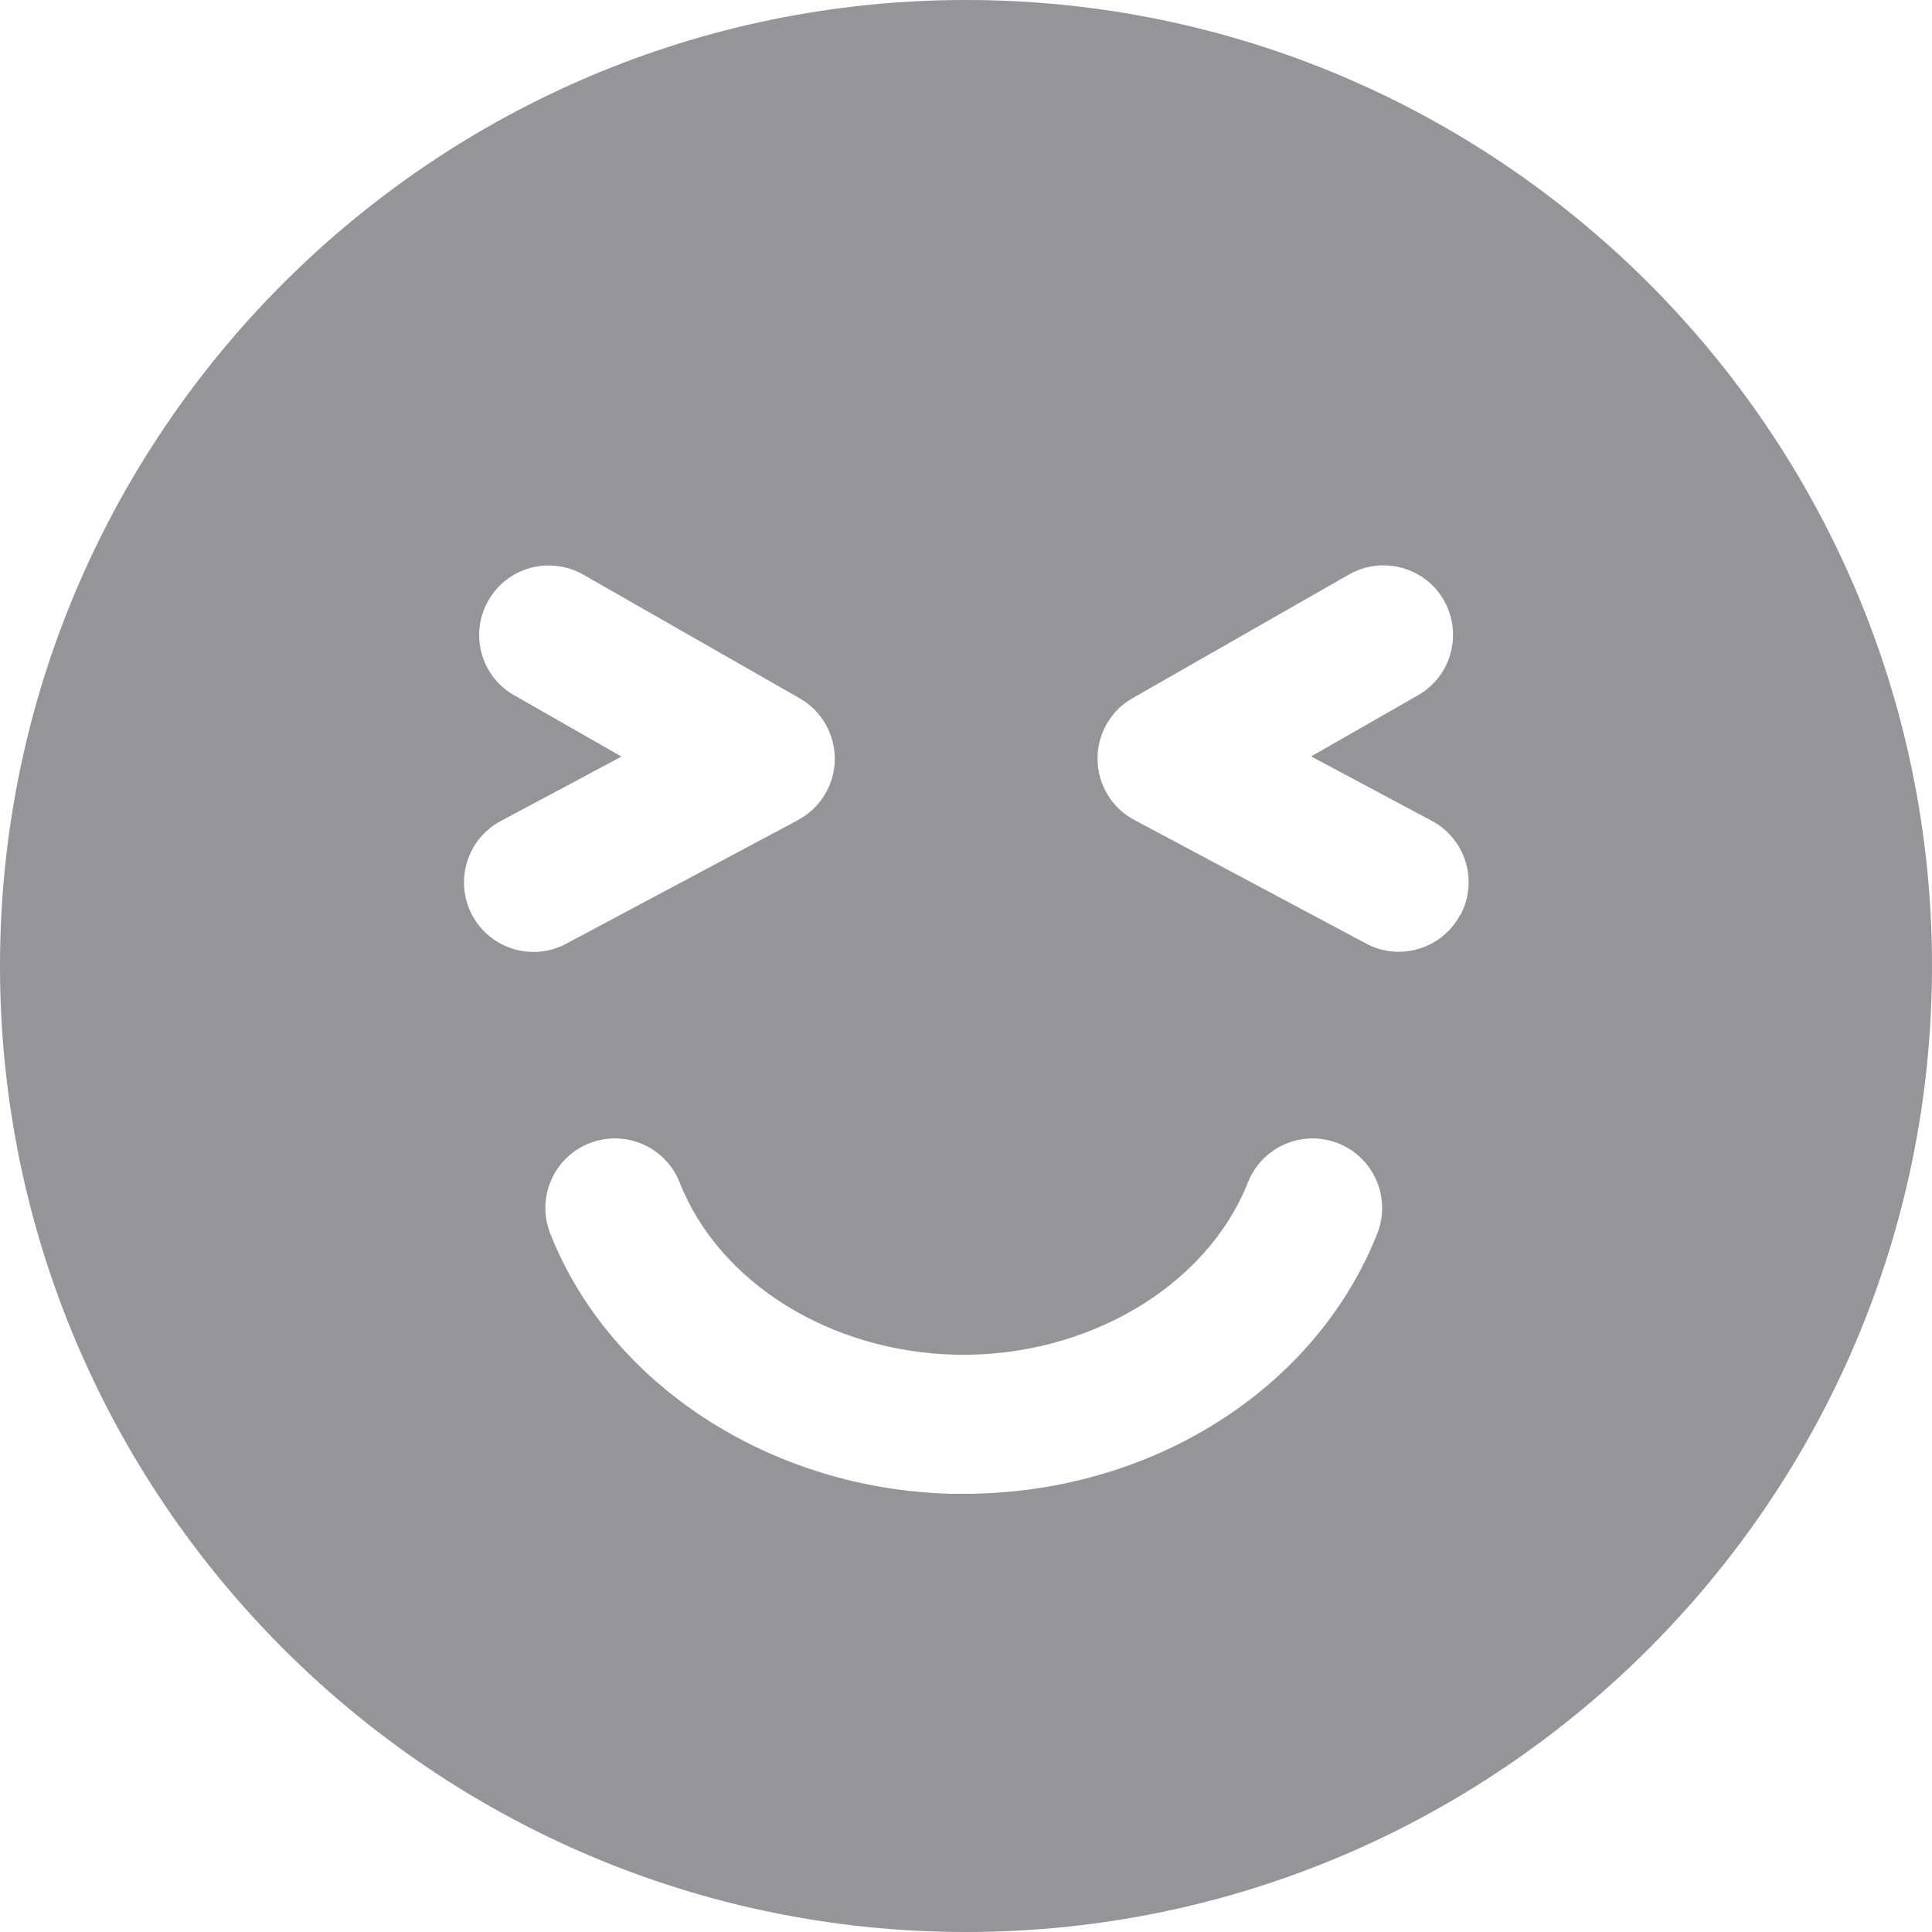 <?xml version="1.0" encoding="UTF-8"?>
<svg id="Layer_2" data-name="Layer 2" xmlns="http://www.w3.org/2000/svg" viewBox="0 0 125 125">
  <defs>
    <style>
      .cls-1 {
        fill: #939598;
        stroke-width: 0px;
      }
    </style>
  </defs>
  <g id="Layer_1-2" data-name="Layer 1">
    <path class="cls-1" d="M62.5,0C28.04,0,0,28.04,0,62.5s28.04,62.5,62.5,62.5,62.5-28.04,62.5-62.5S96.96,0,62.5,0ZM33.27,44.99c-2.16-1.23-2.91-3.98-1.67-6.14,1.23-2.16,3.98-2.9,6.14-1.67l14,8c1.42.81,2.29,2.33,2.27,3.97-.02,1.64-.94,3.13-2.38,3.91l-15,8c-.67.36-1.4.53-2.11.53-1.61,0-3.17-.87-3.97-2.38-1.17-2.19-.34-4.92,1.85-6.09l7.81-4.17-6.93-3.96ZM61.63,96.65c-11.7-.26-22.16-7.03-26.03-16.84-.91-2.31.22-4.93,2.53-5.84,2.31-.91,4.93.22,5.84,2.53,2.56,6.49,9.74,10.96,17.86,11.15,8.48.18,16.24-4.4,18.91-11.15.92-2.31,3.53-3.44,5.84-2.53,2.31.92,3.44,3.53,2.53,5.84-4.02,10.14-14.71,16.84-26.75,16.84-.24,0-.49,0-.73,0ZM94.47,59.2c-.81,1.52-2.37,2.38-3.97,2.38-.71,0-1.44-.17-2.11-.53l-15-8c-1.45-.77-2.36-2.27-2.38-3.91-.02-1.64.84-3.16,2.27-3.97l14-8c2.16-1.23,4.91-.48,6.14,1.67,1.23,2.16.48,4.91-1.67,6.14l-6.92,3.96,7.81,4.17c2.19,1.17,3.02,3.89,1.85,6.09Z"/>
  </g>
</svg>